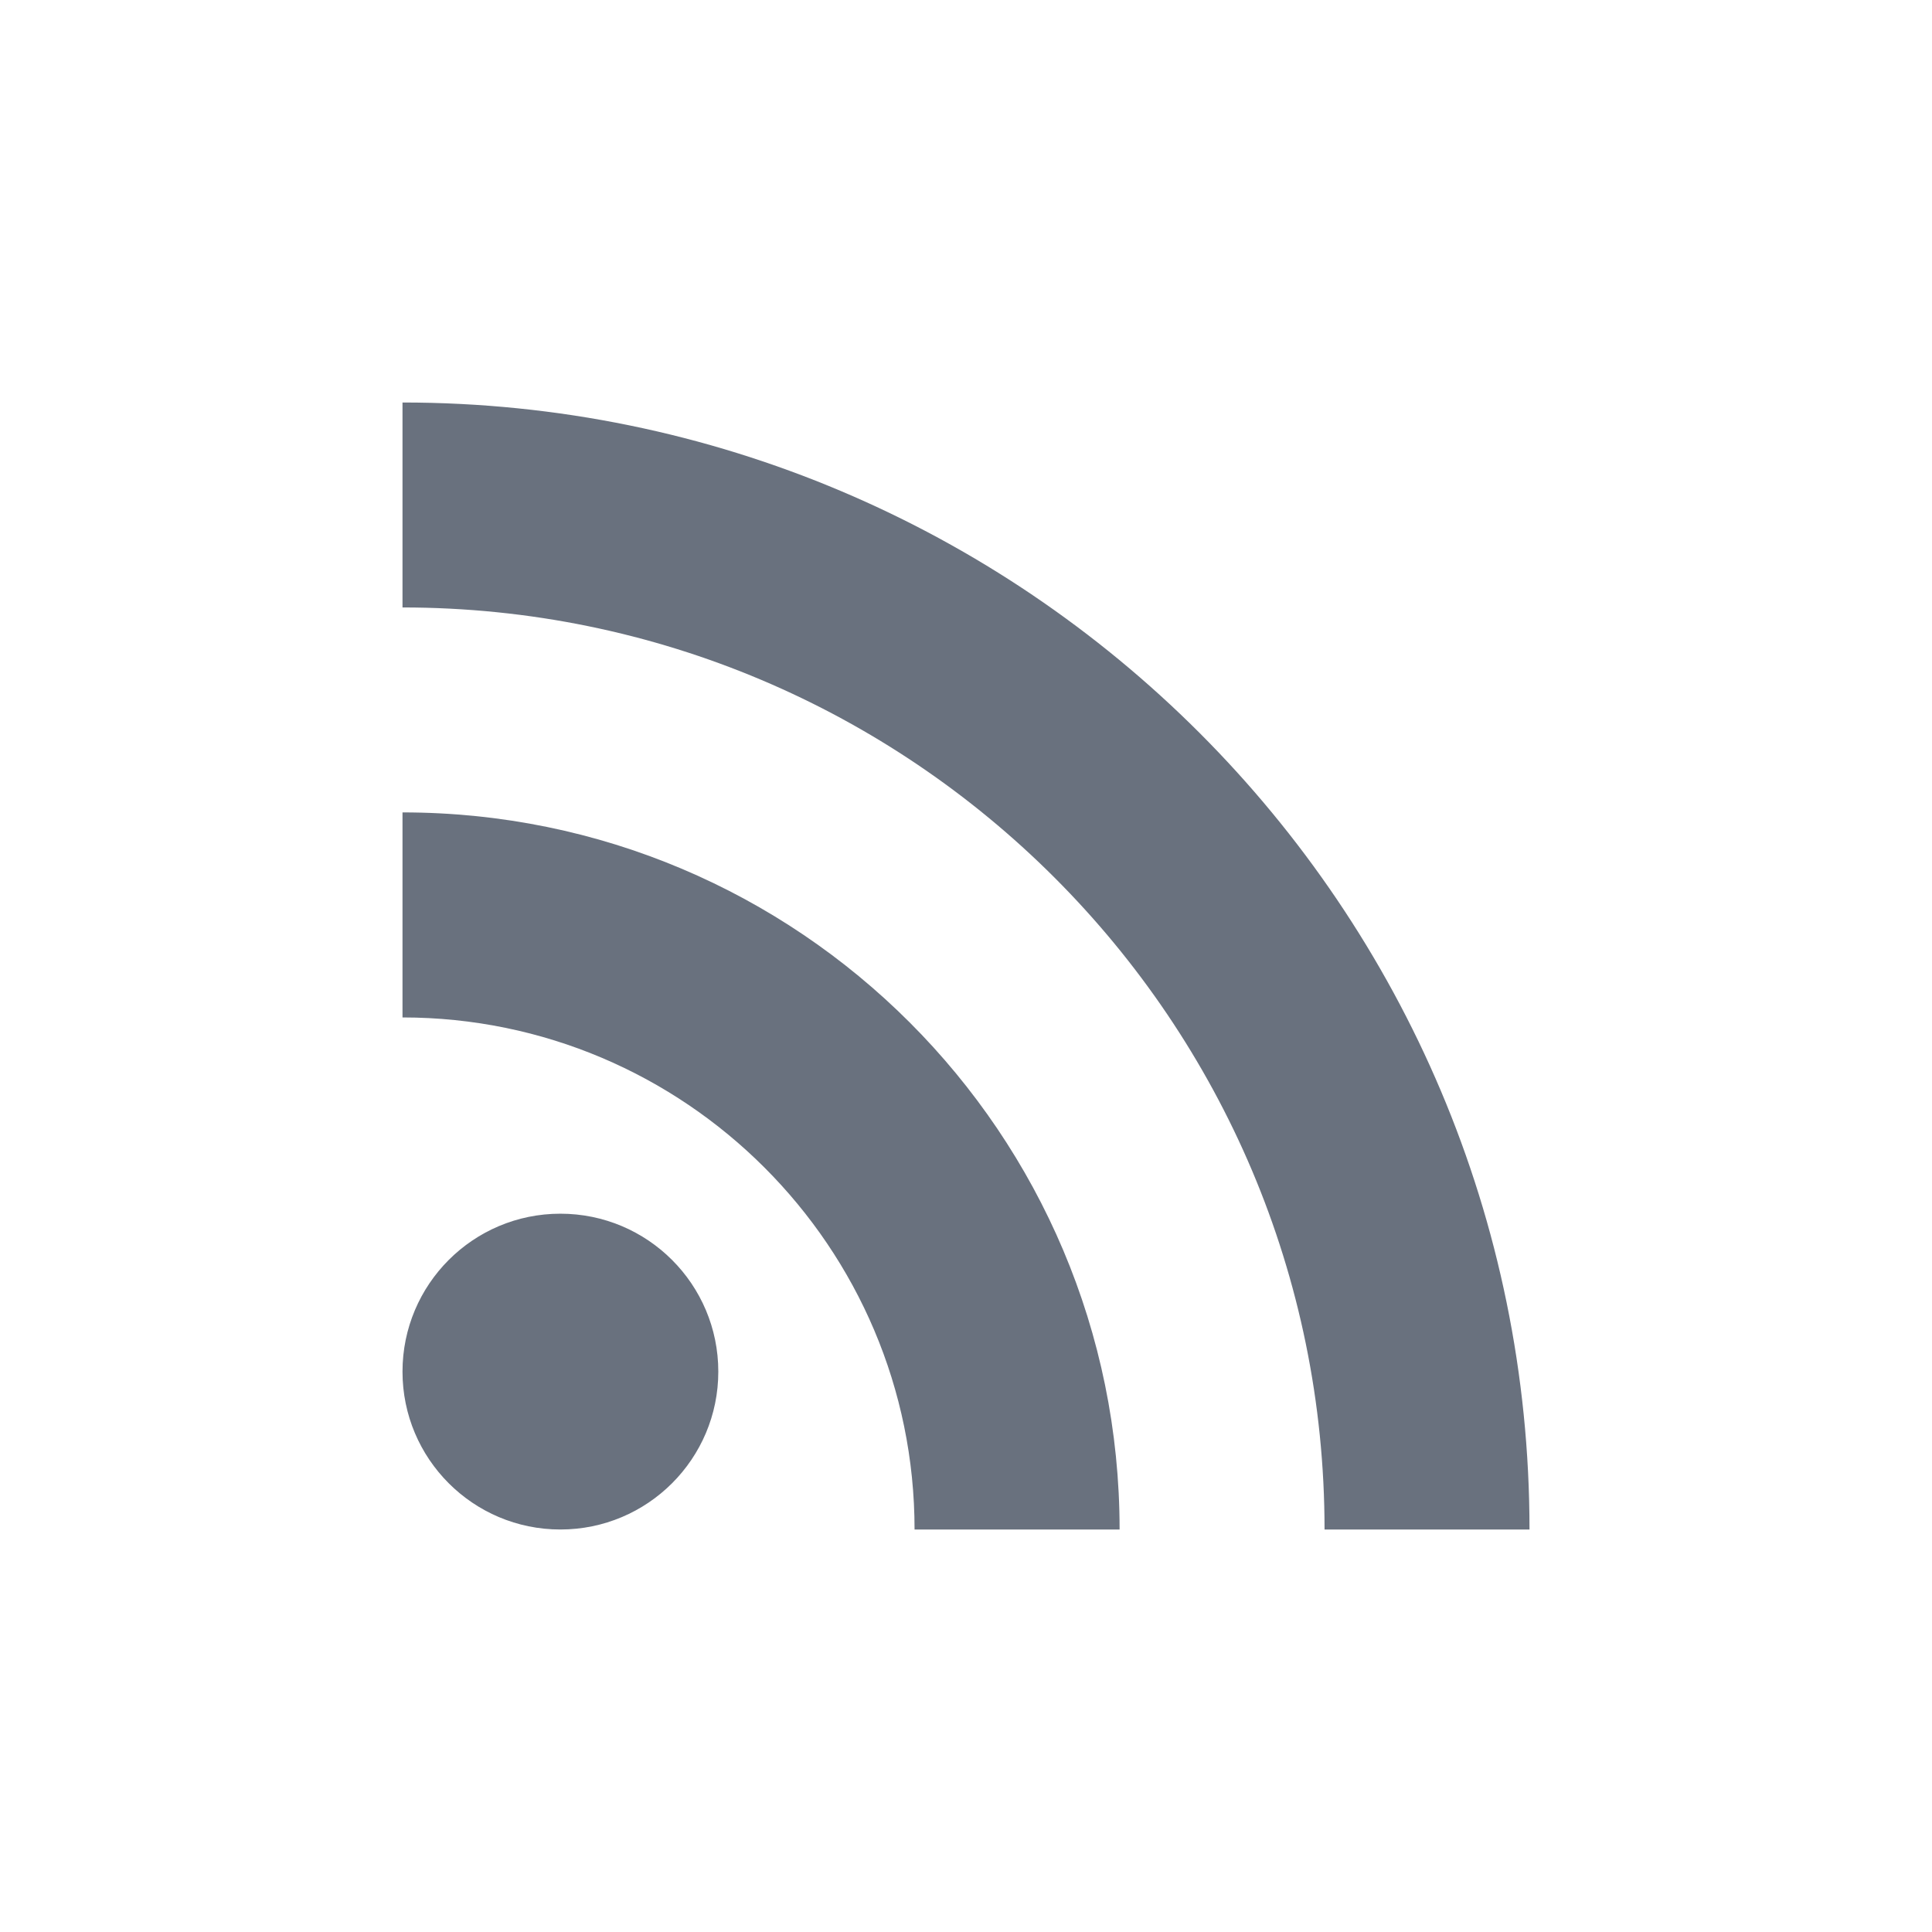 <svg width="24" height="24" viewBox="0 0 24 24" fill="none" xmlns="http://www.w3.org/2000/svg">
<path fill-rule="evenodd" clip-rule="evenodd" d="M5 5V7.546C11.325 7.546 16.454 12.675 16.454 19H19C19 11.271 12.729 5 5 5ZM6.961 15.077C5.878 15.077 5 15.955 5 17.039C5 18.122 5.878 19 6.961 19C8.045 19 8.923 18.122 8.923 17.039C8.923 15.955 8.045 15.077 6.961 15.077ZM5 12.639V10.092C9.922 10.092 13.908 14.078 13.908 19H11.361C11.361 15.491 8.509 12.639 5 12.639Z" fill="#69717E"/>
</svg>

